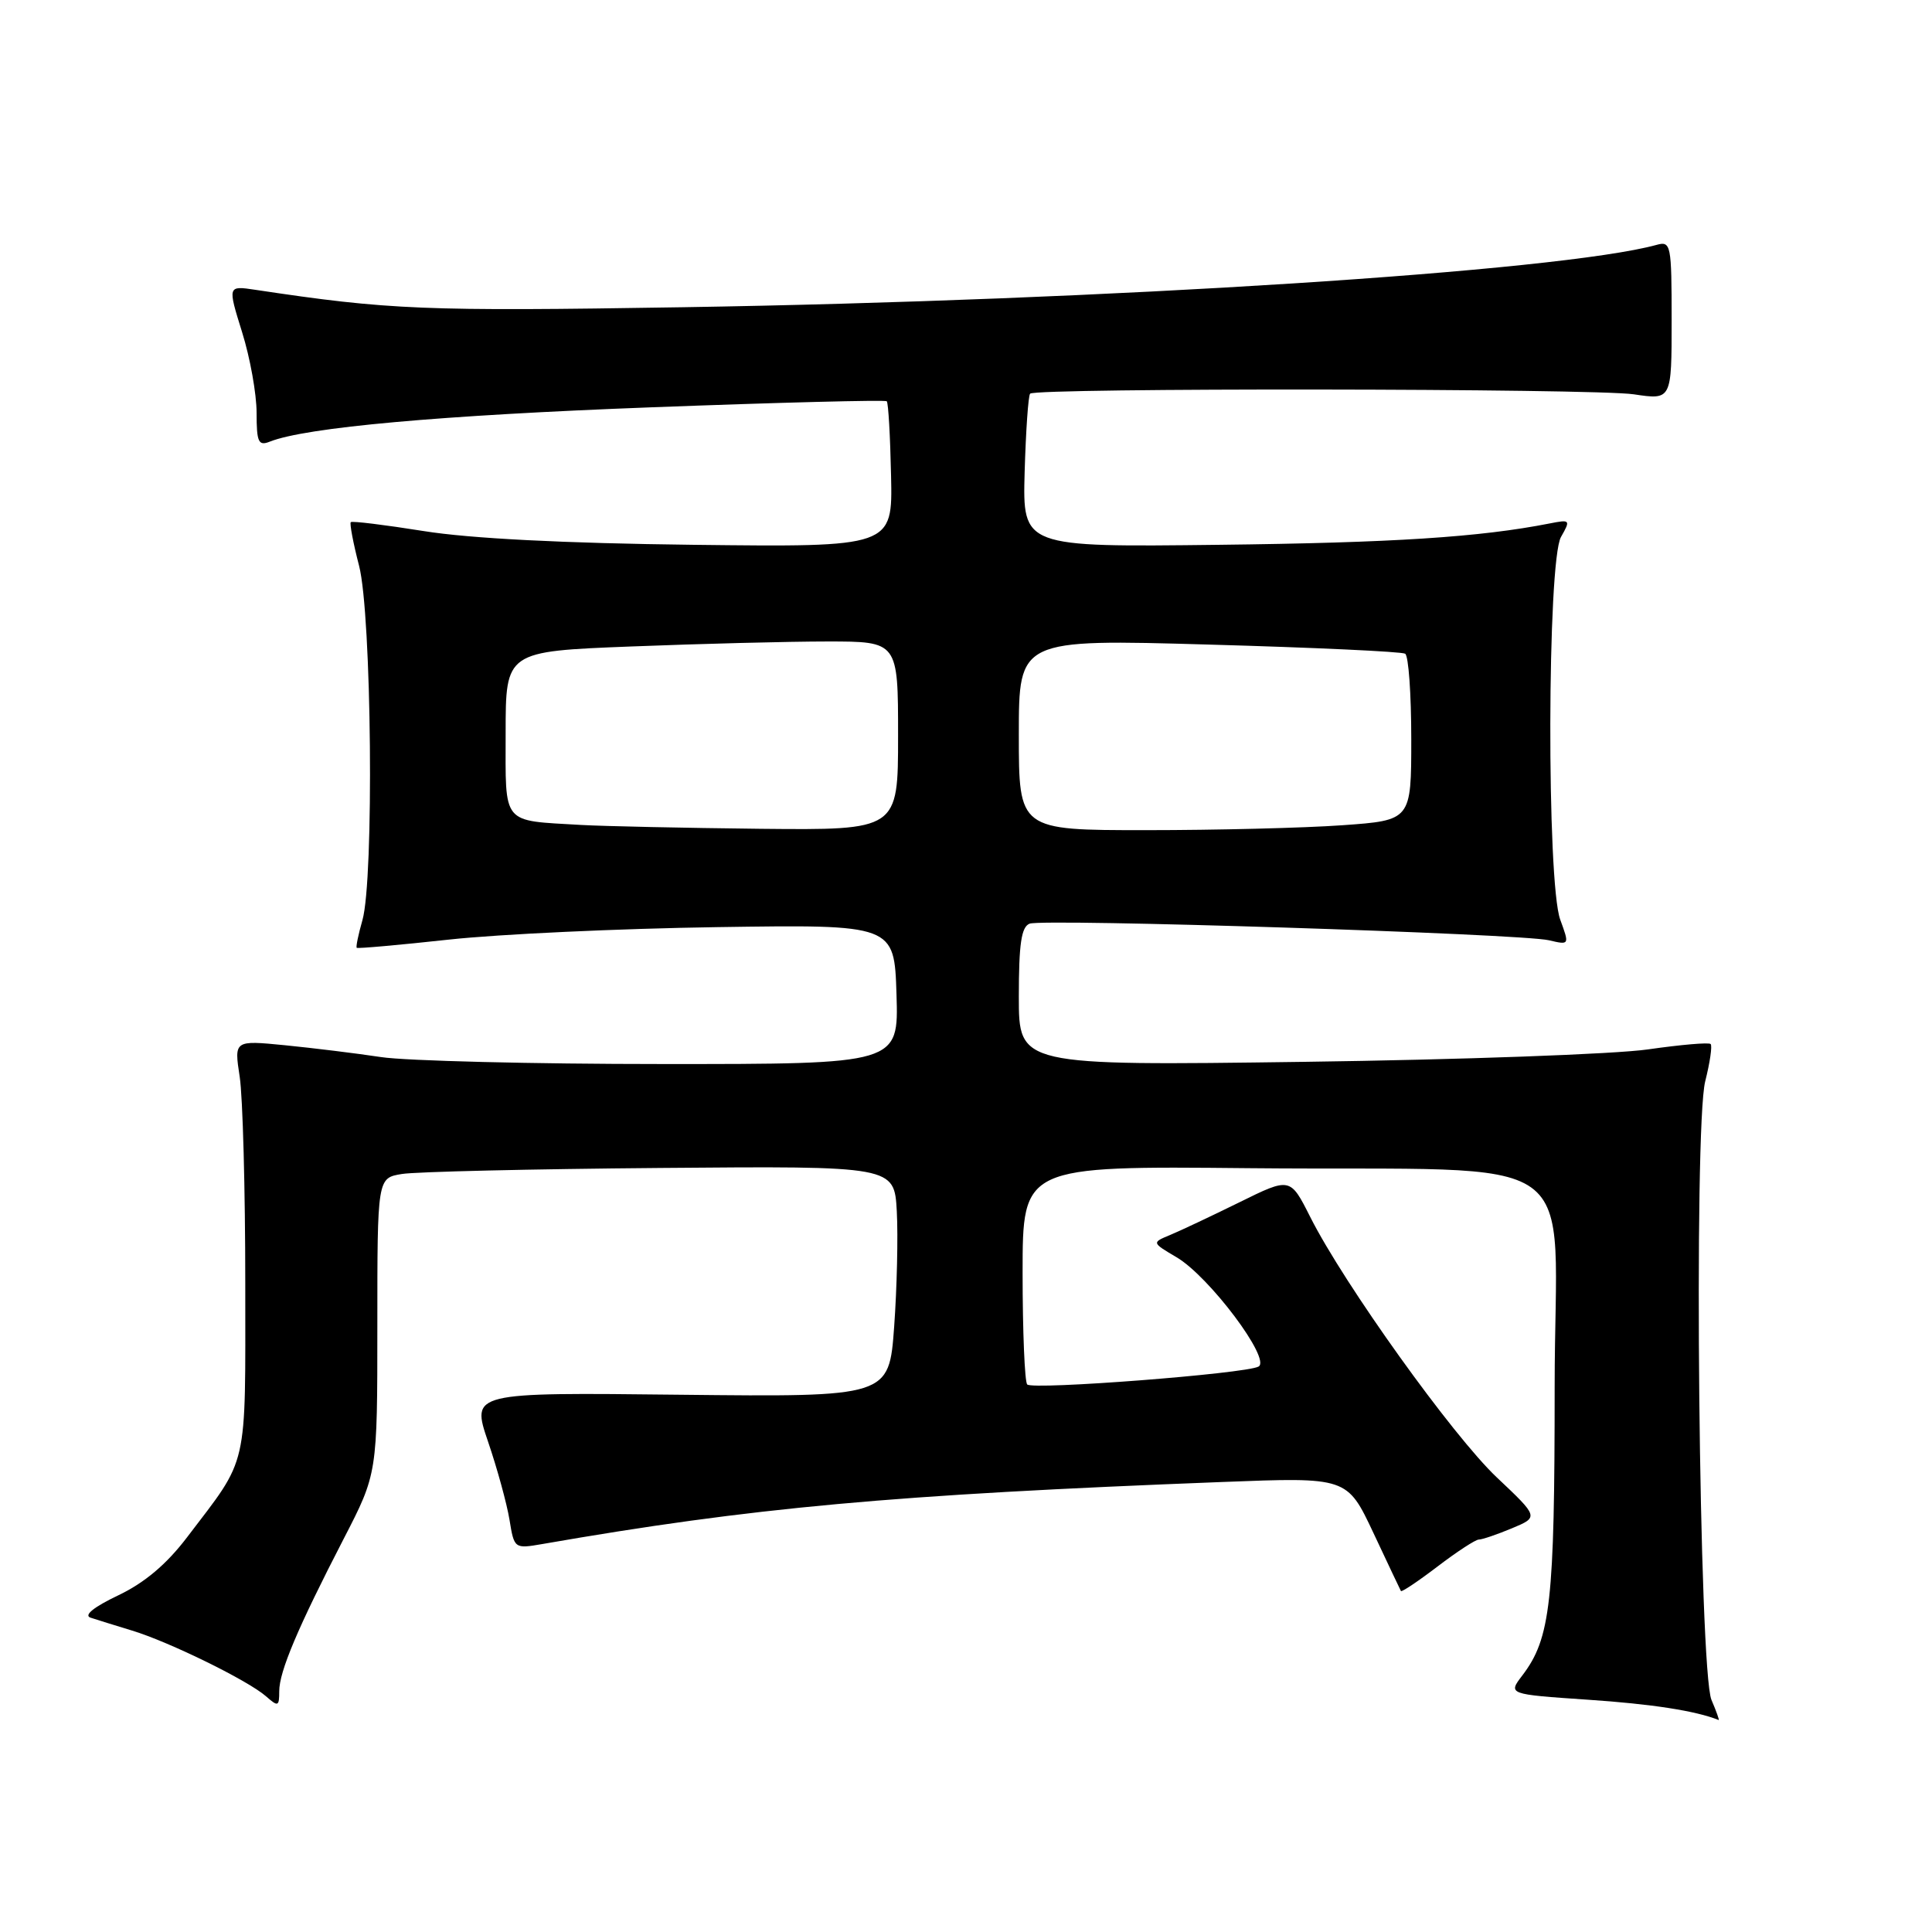 <?xml version="1.0" encoding="UTF-8" standalone="no"?>
<!DOCTYPE svg PUBLIC "-//W3C//DTD SVG 1.1//EN" "http://www.w3.org/Graphics/SVG/1.1/DTD/svg11.dtd" >
<svg xmlns="http://www.w3.org/2000/svg" xmlns:xlink="http://www.w3.org/1999/xlink" version="1.1" viewBox="0 0 256 256">
 <g >
 <path fill="currentColor"
d=" M 226.78 225.25 C 225.13 221.34 224.40 149.46 225.95 143.28 C 226.58 140.79 226.90 138.57 226.67 138.34 C 226.44 138.10 222.70 138.43 218.37 139.05 C 214.04 139.68 193.51 140.42 172.75 140.70 C 135.00 141.21 135.00 141.21 135.00 132.08 C 135.00 125.07 135.33 122.81 136.43 122.39 C 138.23 121.70 201.53 123.72 205.24 124.59 C 207.97 125.23 207.97 125.22 206.74 121.86 C 204.93 116.94 205.01 74.36 206.84 71.15 C 208.13 68.89 208.07 68.82 205.34 69.36 C 196.09 71.18 184.61 71.92 161.50 72.19 C 135.50 72.50 135.50 72.50 135.77 62.56 C 135.93 57.09 136.25 52.41 136.50 52.16 C 137.28 51.38 211.25 51.46 216.50 52.25 C 221.50 53.00 221.50 53.00 221.50 42.45 C 221.50 32.38 221.41 31.92 219.50 32.45 C 206.64 35.97 146.61 39.81 90.44 40.71 C 56.17 41.26 51.58 41.07 33.83 38.40 C 30.16 37.85 30.16 37.85 32.08 44.02 C 33.14 47.40 34.00 52.21 34.00 54.70 C 34.00 58.60 34.24 59.12 35.75 58.52 C 40.50 56.63 58.42 55.02 86.32 53.97 C 103.27 53.33 117.30 52.97 117.50 53.17 C 117.71 53.37 117.96 57.80 118.07 63.02 C 118.28 72.50 118.28 72.50 91.89 72.19 C 74.69 71.99 62.24 71.35 56.15 70.37 C 51.00 69.55 46.65 69.01 46.48 69.19 C 46.31 69.36 46.80 71.96 47.58 74.97 C 49.25 81.42 49.58 116.49 48.02 121.94 C 47.48 123.83 47.14 125.47 47.27 125.59 C 47.40 125.71 52.90 125.22 59.50 124.50 C 66.10 123.78 82.07 123.04 95.00 122.85 C 118.50 122.50 118.50 122.50 118.79 131.75 C 119.08 141.00 119.08 141.00 87.79 140.99 C 70.58 140.99 53.80 140.57 50.50 140.07 C 47.20 139.57 41.47 138.87 37.76 138.50 C 31.02 137.84 31.02 137.84 31.76 142.67 C 32.17 145.33 32.50 157.65 32.50 170.05 C 32.50 195.09 33.01 192.88 24.77 203.72 C 22.07 207.27 19.16 209.73 15.65 211.40 C 12.42 212.94 11.06 214.04 12.00 214.35 C 12.82 214.62 15.30 215.39 17.50 216.06 C 22.44 217.56 32.89 222.69 35.25 224.77 C 36.85 226.18 37.00 226.13 37.00 224.10 C 37.00 221.49 39.45 215.69 45.55 203.88 C 50.00 195.26 50.00 195.26 50.00 175.67 C 50.00 156.09 50.00 156.09 53.25 155.56 C 55.04 155.26 70.45 154.90 87.50 154.76 C 118.50 154.50 118.50 154.50 118.83 160.50 C 119.01 163.80 118.85 170.69 118.48 175.81 C 117.80 185.11 117.80 185.11 90.13 184.81 C 62.45 184.50 62.45 184.50 64.66 191.00 C 65.88 194.57 67.16 199.24 67.51 201.37 C 68.13 205.20 68.17 205.23 71.82 204.60 C 99.77 199.74 118.17 198.06 162.00 196.37 C 178.50 195.73 178.50 195.73 181.98 203.11 C 183.89 207.18 185.53 210.64 185.63 210.82 C 185.72 210.99 187.91 209.53 190.48 207.57 C 193.05 205.61 195.51 204.00 195.95 204.00 C 196.40 204.00 198.36 203.33 200.33 202.51 C 203.90 201.02 203.90 201.02 198.33 195.76 C 192.47 190.22 178.09 170.15 173.61 161.25 C 170.96 155.99 170.96 155.99 164.23 159.31 C 160.53 161.13 156.40 163.08 155.05 163.64 C 152.61 164.65 152.61 164.65 155.88 166.58 C 160.22 169.12 168.49 180.15 166.76 181.08 C 165.00 182.03 136.86 184.20 136.11 183.45 C 135.78 183.11 135.50 176.46 135.50 168.67 C 135.50 154.50 135.50 154.50 165.50 154.79 C 211.20 155.23 206.00 151.51 206.00 183.75 C 206.00 212.27 205.46 217.09 201.72 222.00 C 199.81 224.50 199.81 224.50 210.39 225.22 C 218.88 225.79 224.69 226.69 227.73 227.91 C 227.85 227.96 227.43 226.76 226.78 225.25 Z  M 77.00 109.31 C 66.36 108.68 67.00 109.45 67.00 97.14 C 67.00 86.31 67.00 86.31 83.66 85.66 C 92.82 85.30 104.52 85.00 109.66 85.00 C 119.00 85.00 119.00 85.00 119.00 97.50 C 119.00 110.00 119.00 110.00 100.75 109.82 C 90.71 109.71 80.03 109.48 77.00 109.31 Z  M 135.00 97.35 C 135.00 84.69 135.00 84.69 160.19 85.41 C 174.05 85.80 185.75 86.34 186.19 86.62 C 186.64 86.89 187.00 91.97 187.00 97.91 C 187.00 108.70 187.00 108.70 177.85 109.35 C 172.81 109.71 161.11 110.00 151.85 110.00 C 135.00 110.00 135.00 110.00 135.00 97.35 Z "/>
</g>
</svg>